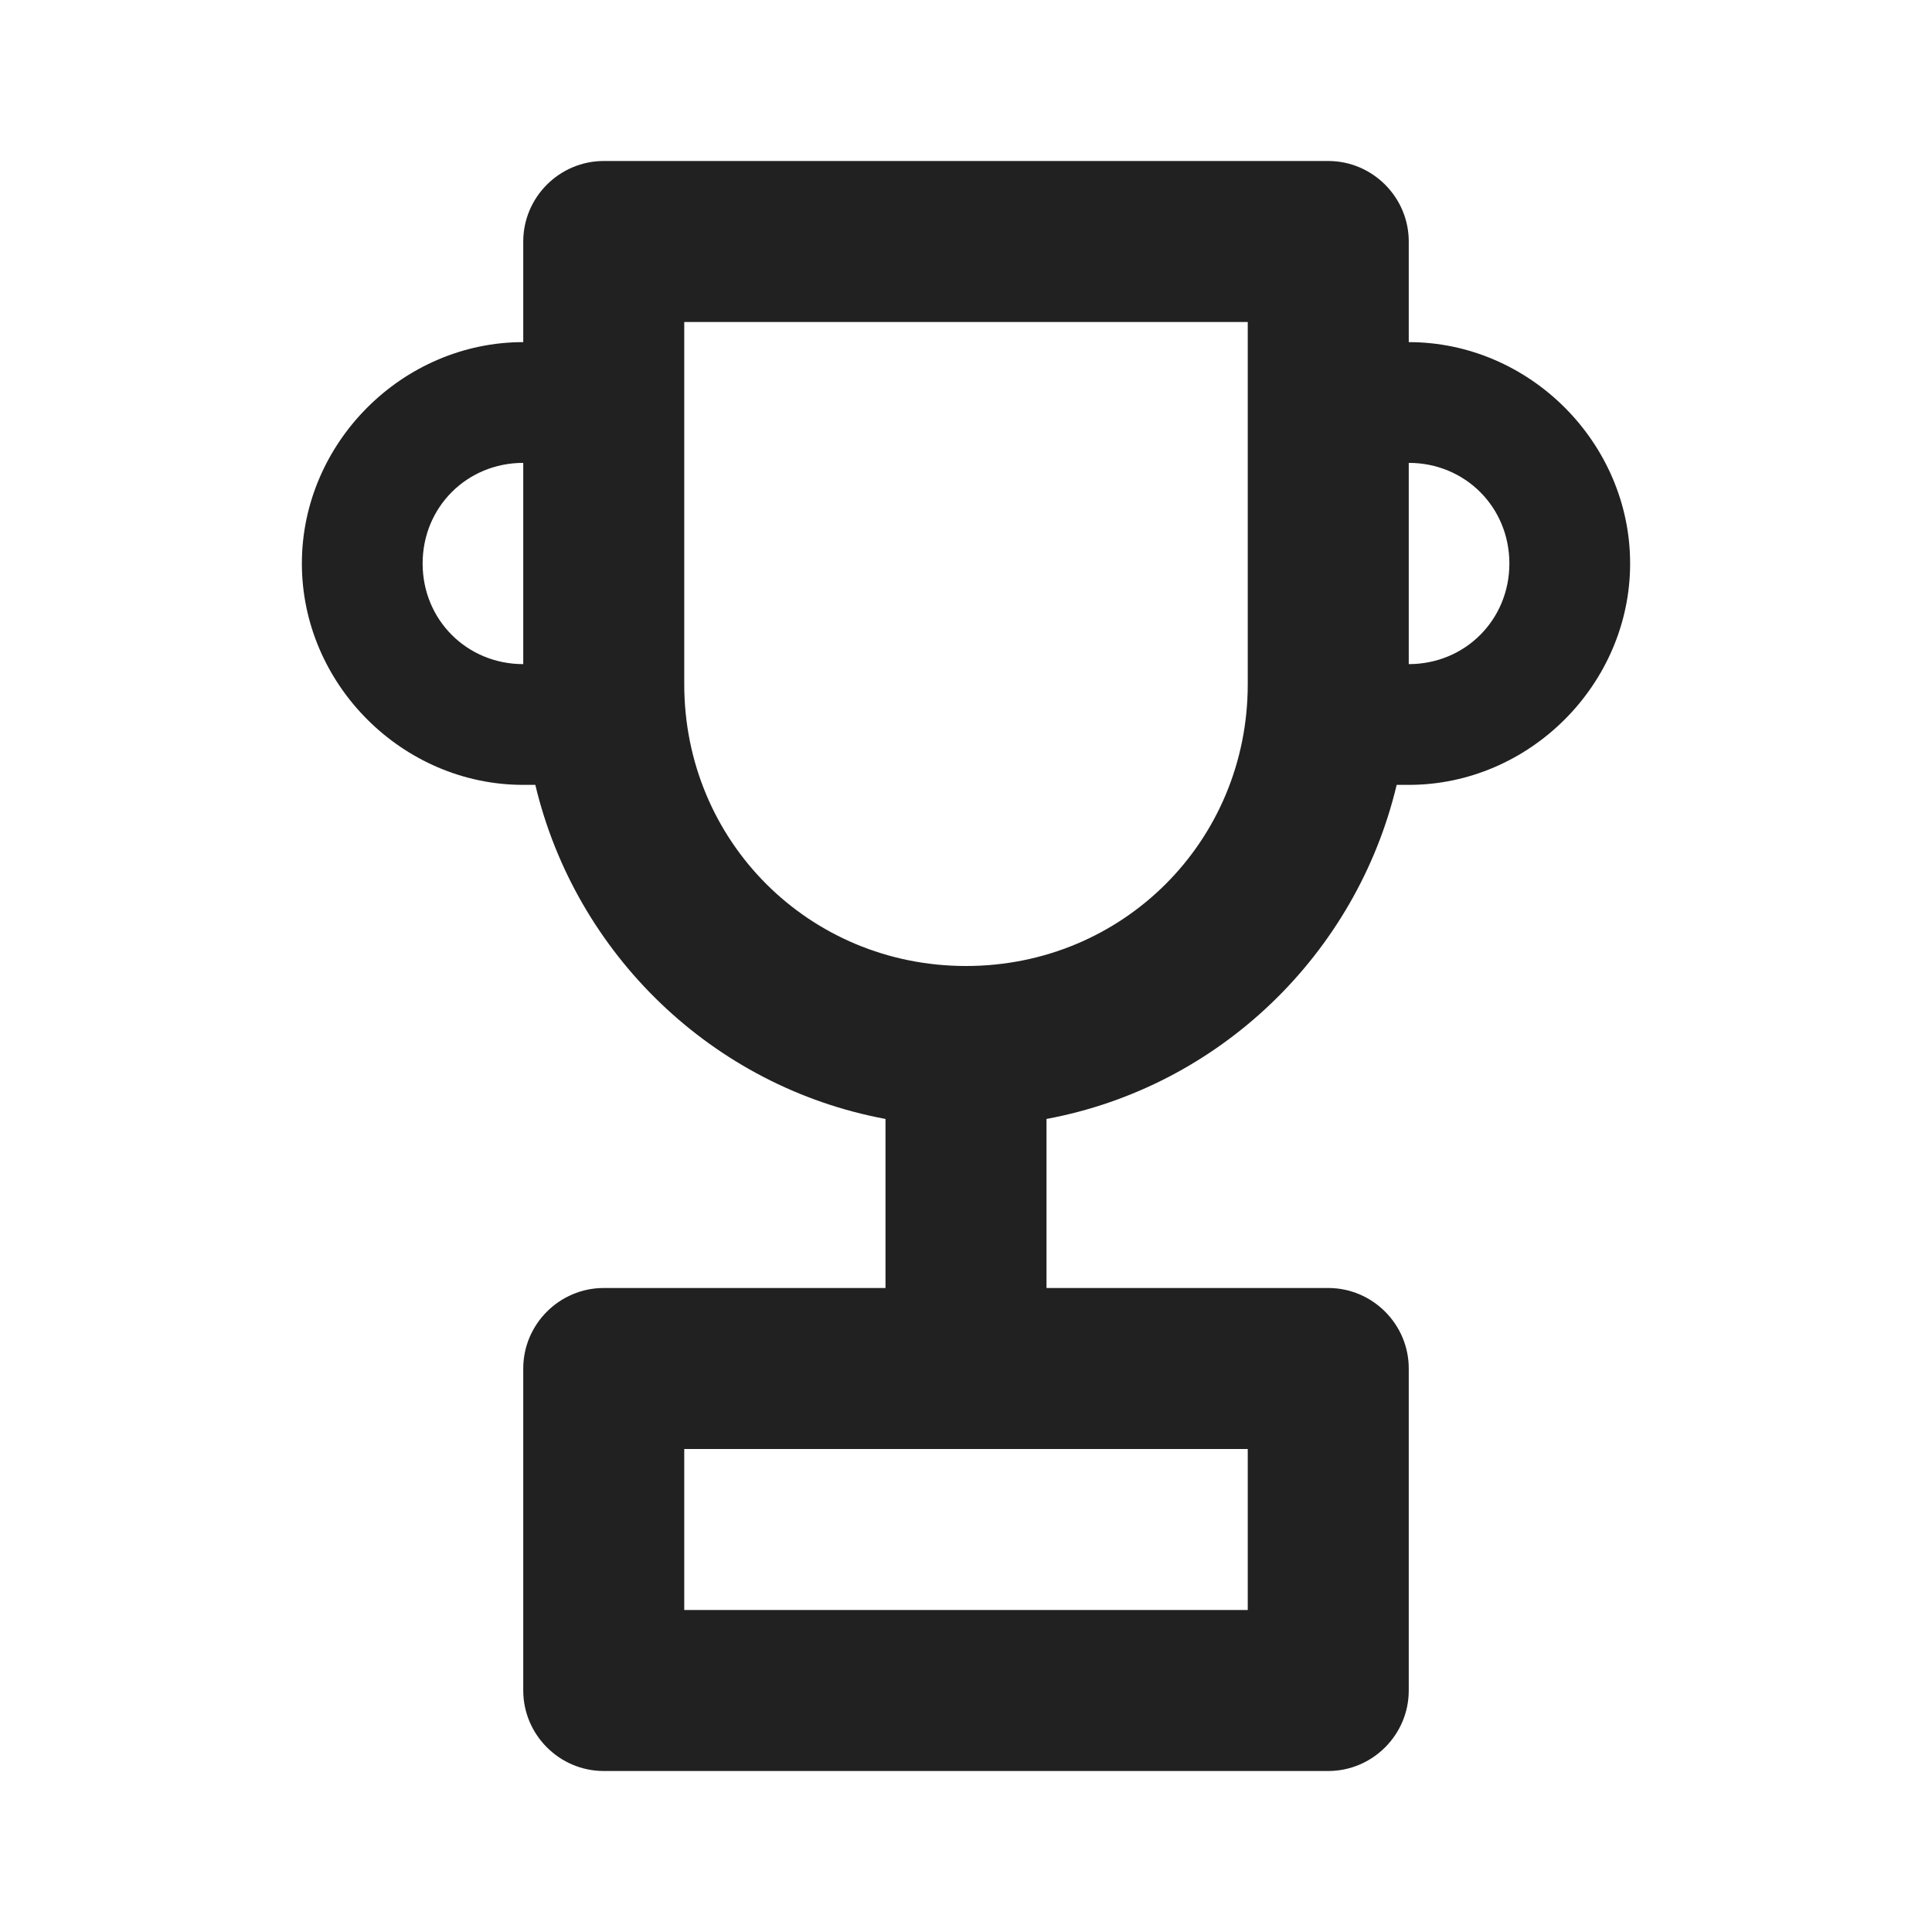 <?xml version="1.0" encoding="UTF-8"?>
<svg width="24px" height="24px" viewBox="0 0 24 24" version="1.1" xmlns="http://www.w3.org/2000/svg" xmlns:xlink="http://www.w3.org/1999/xlink">
    <title>⭕ Application / Acheivement</title>
    <defs>
        <path d="M17.5,4.25 L17.5,3 C17.5,2.45 17.05,2 16.5,2 L7.5,2 C6.95,2 6.5,2.45 6.5,3 L6.5,4.25 C5,4.25 3.75,5.5 3.75,7 C3.75,8.5 5,9.75 6.5,9.75 L6.65,9.75 C7.15,11.85 8.85,13.5 11,13.9 L11,16 L7.5,16 C6.95,16 6.5,16.45 6.5,17 L6.5,21 C6.5,21.55 6.95,22 7.5,22 L16.5,22 C17.05,22 17.5,21.55 17.5,21 L17.5,17 C17.5,16.45 17.05,16 16.5,16 L13,16 L13,13.9 C15.15,13.5 16.85,11.85 17.35,9.75 L17.5,9.75 C19,9.75 20.25,8.5 20.25,7 C20.25,5.5 19,4.25 17.5,4.25 Z M5.25,7 C5.25,6.3 5.8,5.75 6.5,5.75 L6.5,8.25 C5.8,8.25 5.25,7.7 5.25,7 Z M15.5,20 L8.5,20 L8.5,18 L15.5,18 L15.5,20 Z M15.5,8.5 C15.5,10.45 13.95,12 12,12 C10.05,12 8.5,10.45 8.5,8.5 L8.5,4 L15.5,4 L15.5,8.5 Z M17.5,8.25 L17.5,5.75 C18.2,5.75 18.75,6.3 18.75,7 C18.75,7.7 18.2,8.25 17.5,8.25 Z" id="path-1"></path>
    </defs>
    <g id="⭕-Application-/-Acheivement" stroke="none" stroke-width="1" fill="none" fill-rule="evenodd">
        <mask id="mask-2" fill="white">
            <use xlink:href="#path-1"></use>
        </mask>
        <use id="🎨-Icon-Color" fill="#212121" xlink:href="#path-1"></use>
    </g>
</svg>